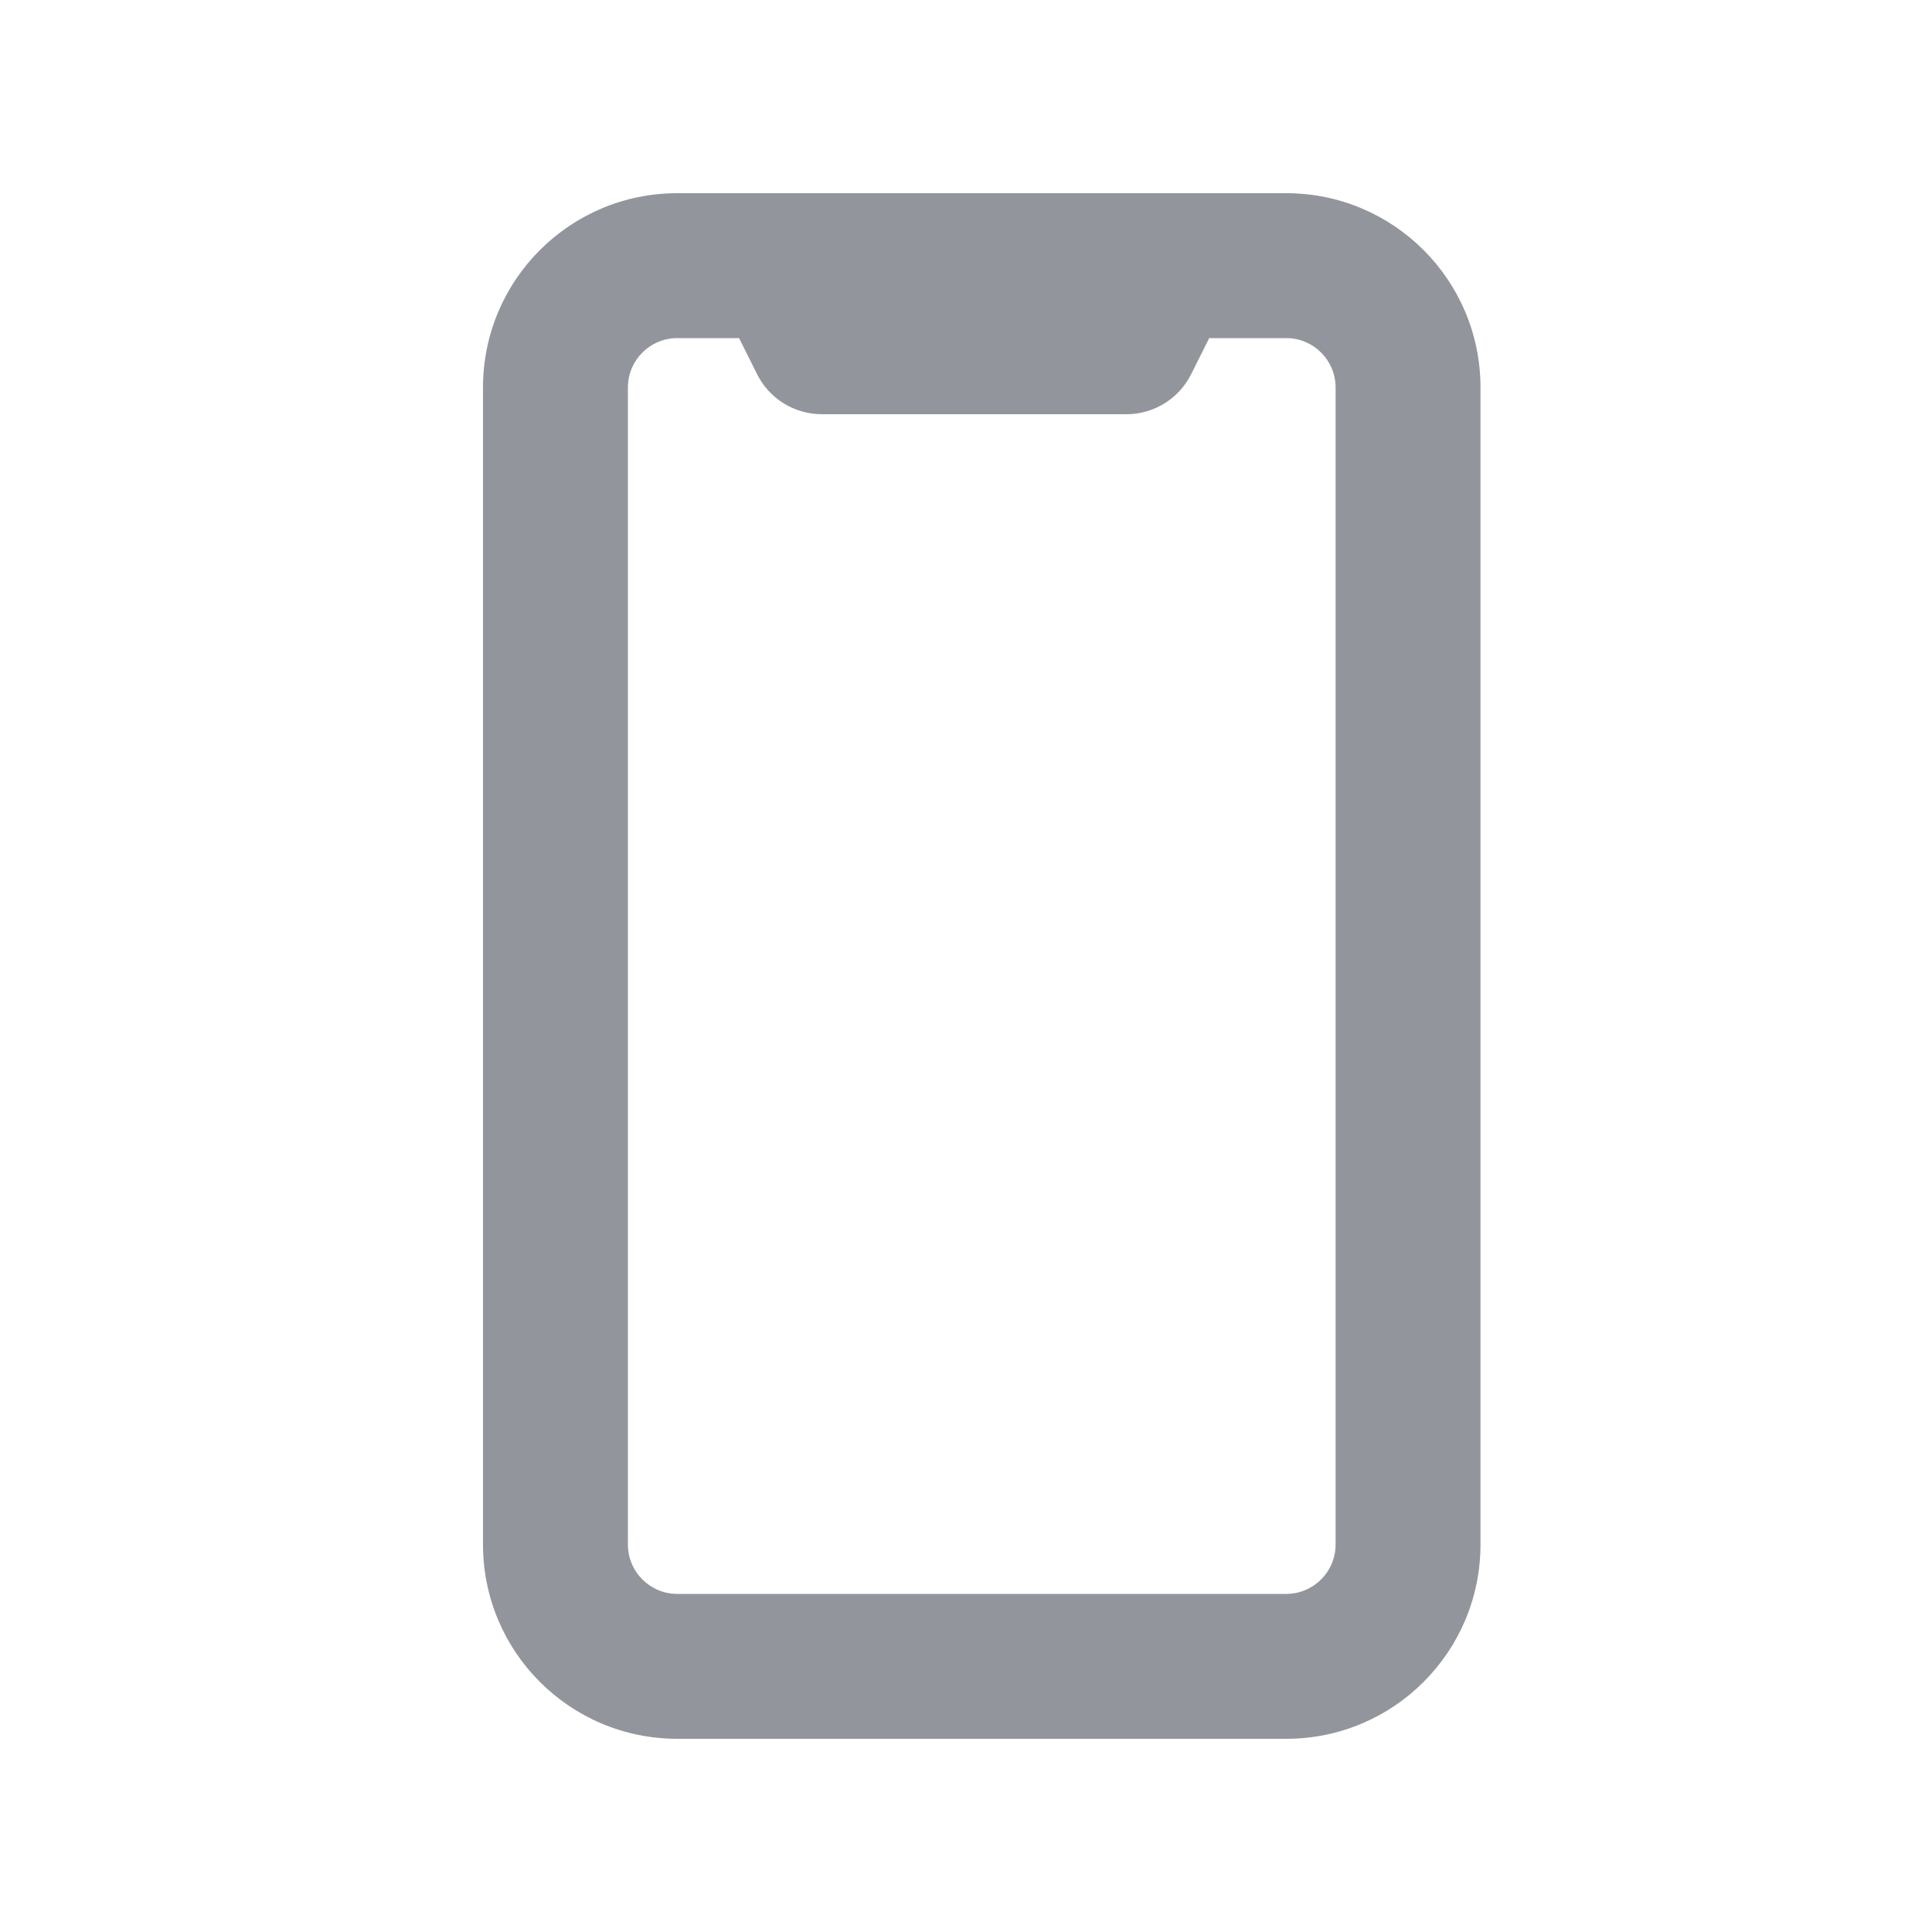 <svg width="20" height="20" viewBox="0 0 20 20" fill="none" xmlns="http://www.w3.org/2000/svg">
<path fill-rule="evenodd" clip-rule="evenodd" d="M7.011 3.5C6.729 3.5 6.5 3.729 6.5 4.011V15.989C6.5 16.271 6.729 16.5 7.011 16.5H13.315C13.597 16.5 13.826 16.271 13.826 15.989V4.011C13.826 3.729 13.597 3.5 13.315 3.5H12.518L12.331 3.873C12.204 4.128 11.944 4.288 11.66 4.288H8.508C8.224 4.288 7.964 4.128 7.837 3.873L7.651 3.5H7.011ZM5 4.011C5 2.9 5.9 2 7.011 2H13.315C14.426 2 15.326 2.9 15.326 4.011V15.989C15.326 17.1 14.426 18 13.315 18H7.011C5.9 18 5 17.1 5 15.989V4.011Z" fill="#93959C"/>
</svg>
